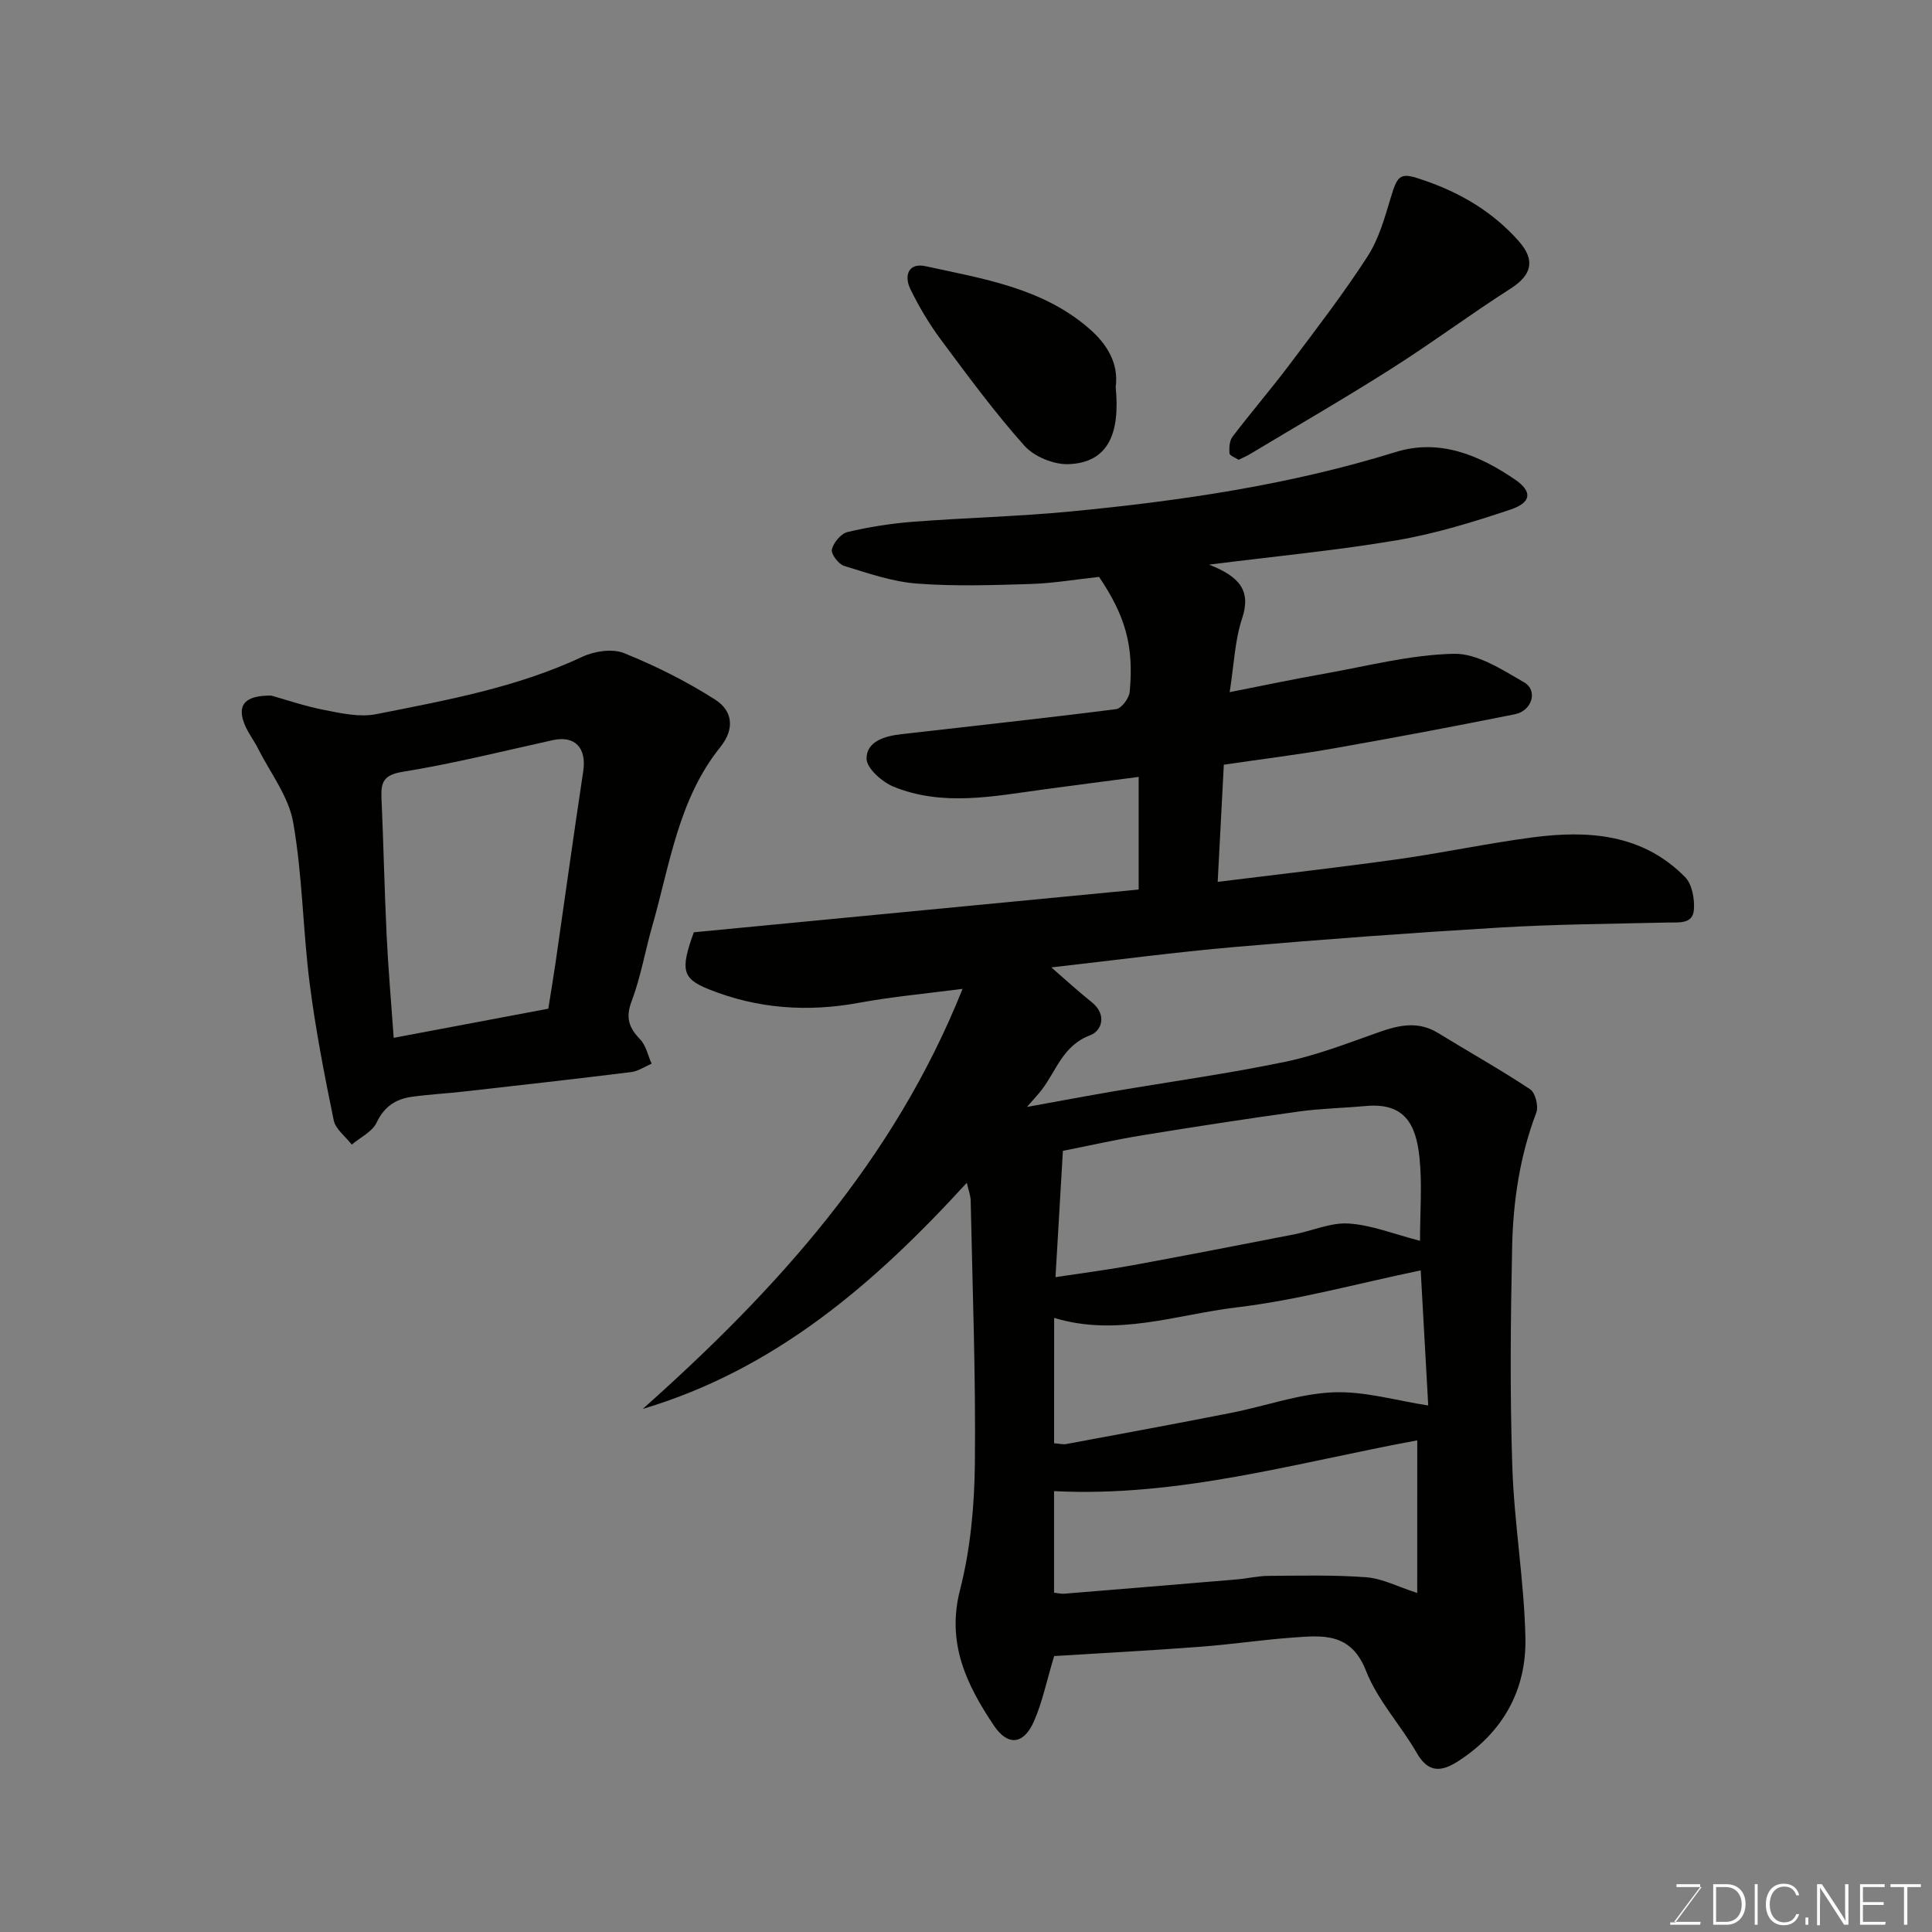 <svg enable-background="new 0 0 400 400" viewBox="0 0 400 400" xmlns="http://www.w3.org/2000/svg"><rect x="0" y="0" width="400" height="400" fill="#808080" stroke="none"/><path d="m218.25 342.87c-1.58 5.24-2.45 9.58-4.19 13.53-2.12 4.81-5.4 5.17-8.29.85-5.65-8.43-9.84-17.03-7.01-28.07 2.18-8.49 2.99-17.51 3.08-26.31.19-18.09-.5-36.2-.87-54.29-.02-1.06-.45-2.11-.8-3.7-19.1 20.89-39.65 38.63-67.09 46.82 27.56-24.56 51.96-51.3 66.21-86.97-7.55.99-14.51 1.61-21.34 2.87-10.74 1.99-21.16 1.26-31.25-2.8-5.5-2.21-5.85-4.04-3.05-11.78 30.58-2.94 61.27-5.89 92.1-8.85 0-7.97 0-15.4 0-23.32-6.75.89-13.2 1.71-19.64 2.59-10.42 1.41-20.92 3.59-31.12-.57-2.37-.97-5.57-3.81-5.58-5.8-.01-3.64 3.88-4.69 7.22-5.07 14.82-1.71 29.66-3.29 44.45-5.18 1.11-.14 2.69-2.25 2.81-3.57.9-9.52-.9-15.74-6.34-23.81-4.8.52-9.47 1.32-14.17 1.47-7.85.24-15.76.51-23.57-.09-5.09-.39-10.11-2.14-15.05-3.66-1.16-.36-2.75-2.48-2.53-3.4.34-1.43 1.89-3.29 3.25-3.61 4.43-1.05 8.98-1.77 13.53-2.12 10.85-.84 21.76-1.09 32.59-2.13 22.77-2.19 45.36-5.48 67.32-12.3 9.1-2.83 17.31.61 24.73 5.67 3.69 2.51 3.43 4.77-.92 6.23-7.67 2.57-15.5 4.98-23.45 6.34-12.39 2.11-24.94 3.29-38.95 5.06 6.31 2.49 8.75 5.36 6.83 11.16-1.51 4.55-1.67 9.54-2.57 15.24 7.07-1.39 13.21-2.69 19.39-3.78 9-1.59 18-3.97 27.03-4.16 4.84-.1 10 3.29 14.54 5.91 2.92 1.68 1.66 5.9-1.92 6.61-12.46 2.5-24.96 4.86-37.47 7.06-7.41 1.31-14.89 2.22-22.78 3.38-.41 7.92-.84 16.06-1.27 24.26 12.55-1.56 24.85-2.95 37.1-4.66 9.37-1.31 18.64-3.3 28.02-4.54 11.58-1.53 22.83-.75 31.64 8.2 1.46 1.48 2.01 4.54 1.83 6.79-.24 3.01-3.09 2.57-5.4 2.63-11.6.27-23.22.35-34.8 1.04-18.25 1.09-36.49 2.43-54.71 4.01-12.58 1.09-25.1 2.77-38.12 4.24 2.88 2.49 5.53 4.95 8.35 7.19 3.22 2.56 2.13 5.95-.31 6.86-5.62 2.09-6.97 7.26-9.99 11.24-.69.91-1.49 1.74-3.1 3.6 6.63-1.2 12.18-2.25 17.75-3.2 11.9-2.03 23.88-3.69 35.69-6.14 6.65-1.38 13.08-3.9 19.51-6.17 4.15-1.46 8.08-2.3 12.15.19 6.36 3.91 12.88 7.55 19.09 11.67 1.07.71 1.77 3.52 1.26 4.84-3.42 9-4.8 18.37-5 27.85-.32 15.16-.47 30.34.04 45.49.39 11.82 2.46 23.59 2.71 35.4.23 10.79-4.65 19.57-13.96 25.55-3.4 2.18-6.13 2.47-8.52-1.71-3.33-5.79-8.13-10.91-10.52-17.02-3.12-7.98-8.98-7.34-15.15-6.89-6.38.46-12.73 1.42-19.11 1.9-10.34.79-20.69 1.33-30.31 1.93zm75.75-85.97c0-6.04.47-11.74-.12-17.32-.73-6.89-3.12-11.33-11.14-10.59-4.59.42-9.21.5-13.77 1.13-10.82 1.5-21.63 3.16-32.41 4.92-5.55.9-11.04 2.15-16.5 3.23-.52 8.89-1.01 17.17-1.53 26.15 5.51-.84 10.68-1.5 15.79-2.43 11.19-2.06 22.37-4.23 33.54-6.41 3.82-.74 7.66-2.51 11.39-2.26 4.74.31 9.39 2.2 14.75 3.58zm-75.76 41.91c1.01.07 1.84.3 2.6.15 11.37-2.11 22.75-4.22 34.1-6.45 7.02-1.38 13.96-3.93 21.01-4.24 6.5-.29 13.11 1.71 19.75 2.72-.49-8.79-1.03-18.34-1.56-27.97-13.24 2.75-25.55 6.17-38.1 7.66-12.44 1.48-24.78 6.15-37.79 2.17-.01 8.89-.01 17.32-.01 25.96zm75.19-.6c-24.96 4.6-49.35 11.83-75.2 10.51v21.03c.84.09 1.48.26 2.1.21 11.95-.97 23.9-1.96 35.85-2.97 2.12-.18 4.22-.7 6.33-.72 6.8-.04 13.63-.23 20.39.29 3.33.26 6.54 1.97 10.52 3.25.01-10.98.01-21.2.01-31.6z" fill="#010100"/><path d="m56.19 144.02c2.78.77 6.8 2.16 10.93 2.97 3.53.69 7.36 1.55 10.77.87 14.51-2.88 29.11-5.51 42.7-11.89 2.5-1.17 6.2-1.72 8.61-.75 6.55 2.65 12.98 5.86 18.93 9.67 3.43 2.2 4.13 5.9 1 9.79-8.69 10.8-10.44 24.34-14.1 37.1-1.48 5.16-2.37 10.52-4.26 15.51-1.3 3.43-.55 5.5 1.77 7.91 1.22 1.26 1.6 3.32 2.37 5.02-1.4.6-2.76 1.56-4.22 1.74-11.54 1.43-23.09 2.73-34.64 4.03-3.59.41-7.21.59-10.78 1.09-3.31.46-5.71 1.99-7.29 5.33-.9 1.91-3.38 3.07-5.15 4.57-1.29-1.68-3.36-3.19-3.74-5.05-1.93-9.4-3.77-18.84-4.98-28.35-1.41-11.07-1.48-22.35-3.41-33.31-.94-5.37-4.74-10.25-7.3-15.33-.8-1.6-1.92-3.04-2.63-4.67-1.8-4.12-.31-6.34 5.42-6.25zm25.32 70.85c10.77-2.03 21.59-4.07 32.01-6.03.56-3.56 1.06-6.47 1.48-9.38 1.92-13.26 3.75-26.53 5.75-39.77.73-4.85-1.71-7.46-6.31-6.45-10.33 2.28-20.62 4.87-31.05 6.55-3.96.64-4.55 2.14-4.41 5.41.42 9.43.61 18.87 1.06 28.29.34 7.08.96 14.15 1.47 21.38z" fill="#010100"/><path d="m256.44 95.19c-.68-.45-1.85-.85-1.89-1.33-.09-1.14-.01-2.61.64-3.46 3.87-5.08 8.04-9.92 11.87-15.02 5.49-7.3 11.08-14.57 16.04-22.23 2.33-3.59 3.57-7.98 4.82-12.16 1.51-5.08 2.05-5.34 6.99-3.63 7.59 2.62 14.22 6.55 19.55 12.59 3.47 3.93 2.67 6.99-1.68 9.78-8.36 5.35-16.34 11.29-24.72 16.61-9.62 6.11-19.5 11.81-29.27 17.68-.69.42-1.44.73-2.35 1.17z" fill="#010100"/><path d="m230.99 80.16c.94 9.55-1.51 15.62-9.75 15.94-3.06.12-7.13-1.56-9.16-3.83-6.19-6.94-11.73-14.48-17.29-21.96-2.42-3.26-4.53-6.81-6.31-10.46-1.34-2.75-.43-5.51 3.12-4.74 11.88 2.59 24.12 4.47 33.81 12.84 3.79 3.27 6.24 7.23 5.58 12.21z" fill="#010100"/><g fill="#fbfcfa"><path d="m346.9 398 5.4-7.3h-5.2v-.6h4.9v.6l-5.4 7.2h5.5l-.1.6h-6.2v-.5z"/><path d="m354.7 390.1h2.8c2.3 0 3.9 1.6 3.9 4.1s-1.6 4.3-3.9 4.3h-2.8zm.6 7.8h2c2.2 0 3.3-1.6 3.3-3.6 0-1.8-1-3.6-3.3-3.6h-2z"/><path d="m363.9 390.1v8.4h-.6v-8.4z"/><path d="m372.5 396.3c-.4 1.3-1.4 2.3-3.2 2.3-2.4 0-3.7-1.9-3.7-4.3 0-2.3 1.2-4.3 3.7-4.3 1.8 0 2.9 1 3.2 2.4h-.6c-.4-1.1-1.1-1.8-2.5-1.8-2.1 0-3 1.9-3 3.7s.9 3.7 3 3.7c1.4 0 2.1-.7 2.5-1.7z"/><path d="m373.8 398.5v-1.5h.6v1.5z"/><path d="m376.2 398.5v-8.4h1c1.3 2 4.4 6.6 4.9 7.6-.1-1.2-.1-2.4-.1-3.8v-3.8h.7v8.4h-.9c-1.2-1.9-4.4-6.8-5-7.7.1 1.1 0 2.3 0 3.9v3.9h-.6z"/><path d="m390 394.4h-4.3v3.5h4.7l-.1.6h-5.2v-8.4h5.1v.6h-4.5v3.1h4.3z"/><path d="m394.2 390.7h-2.8v-.6h6.3v.6h-2.8v7.8h-.7z"/></g></svg>